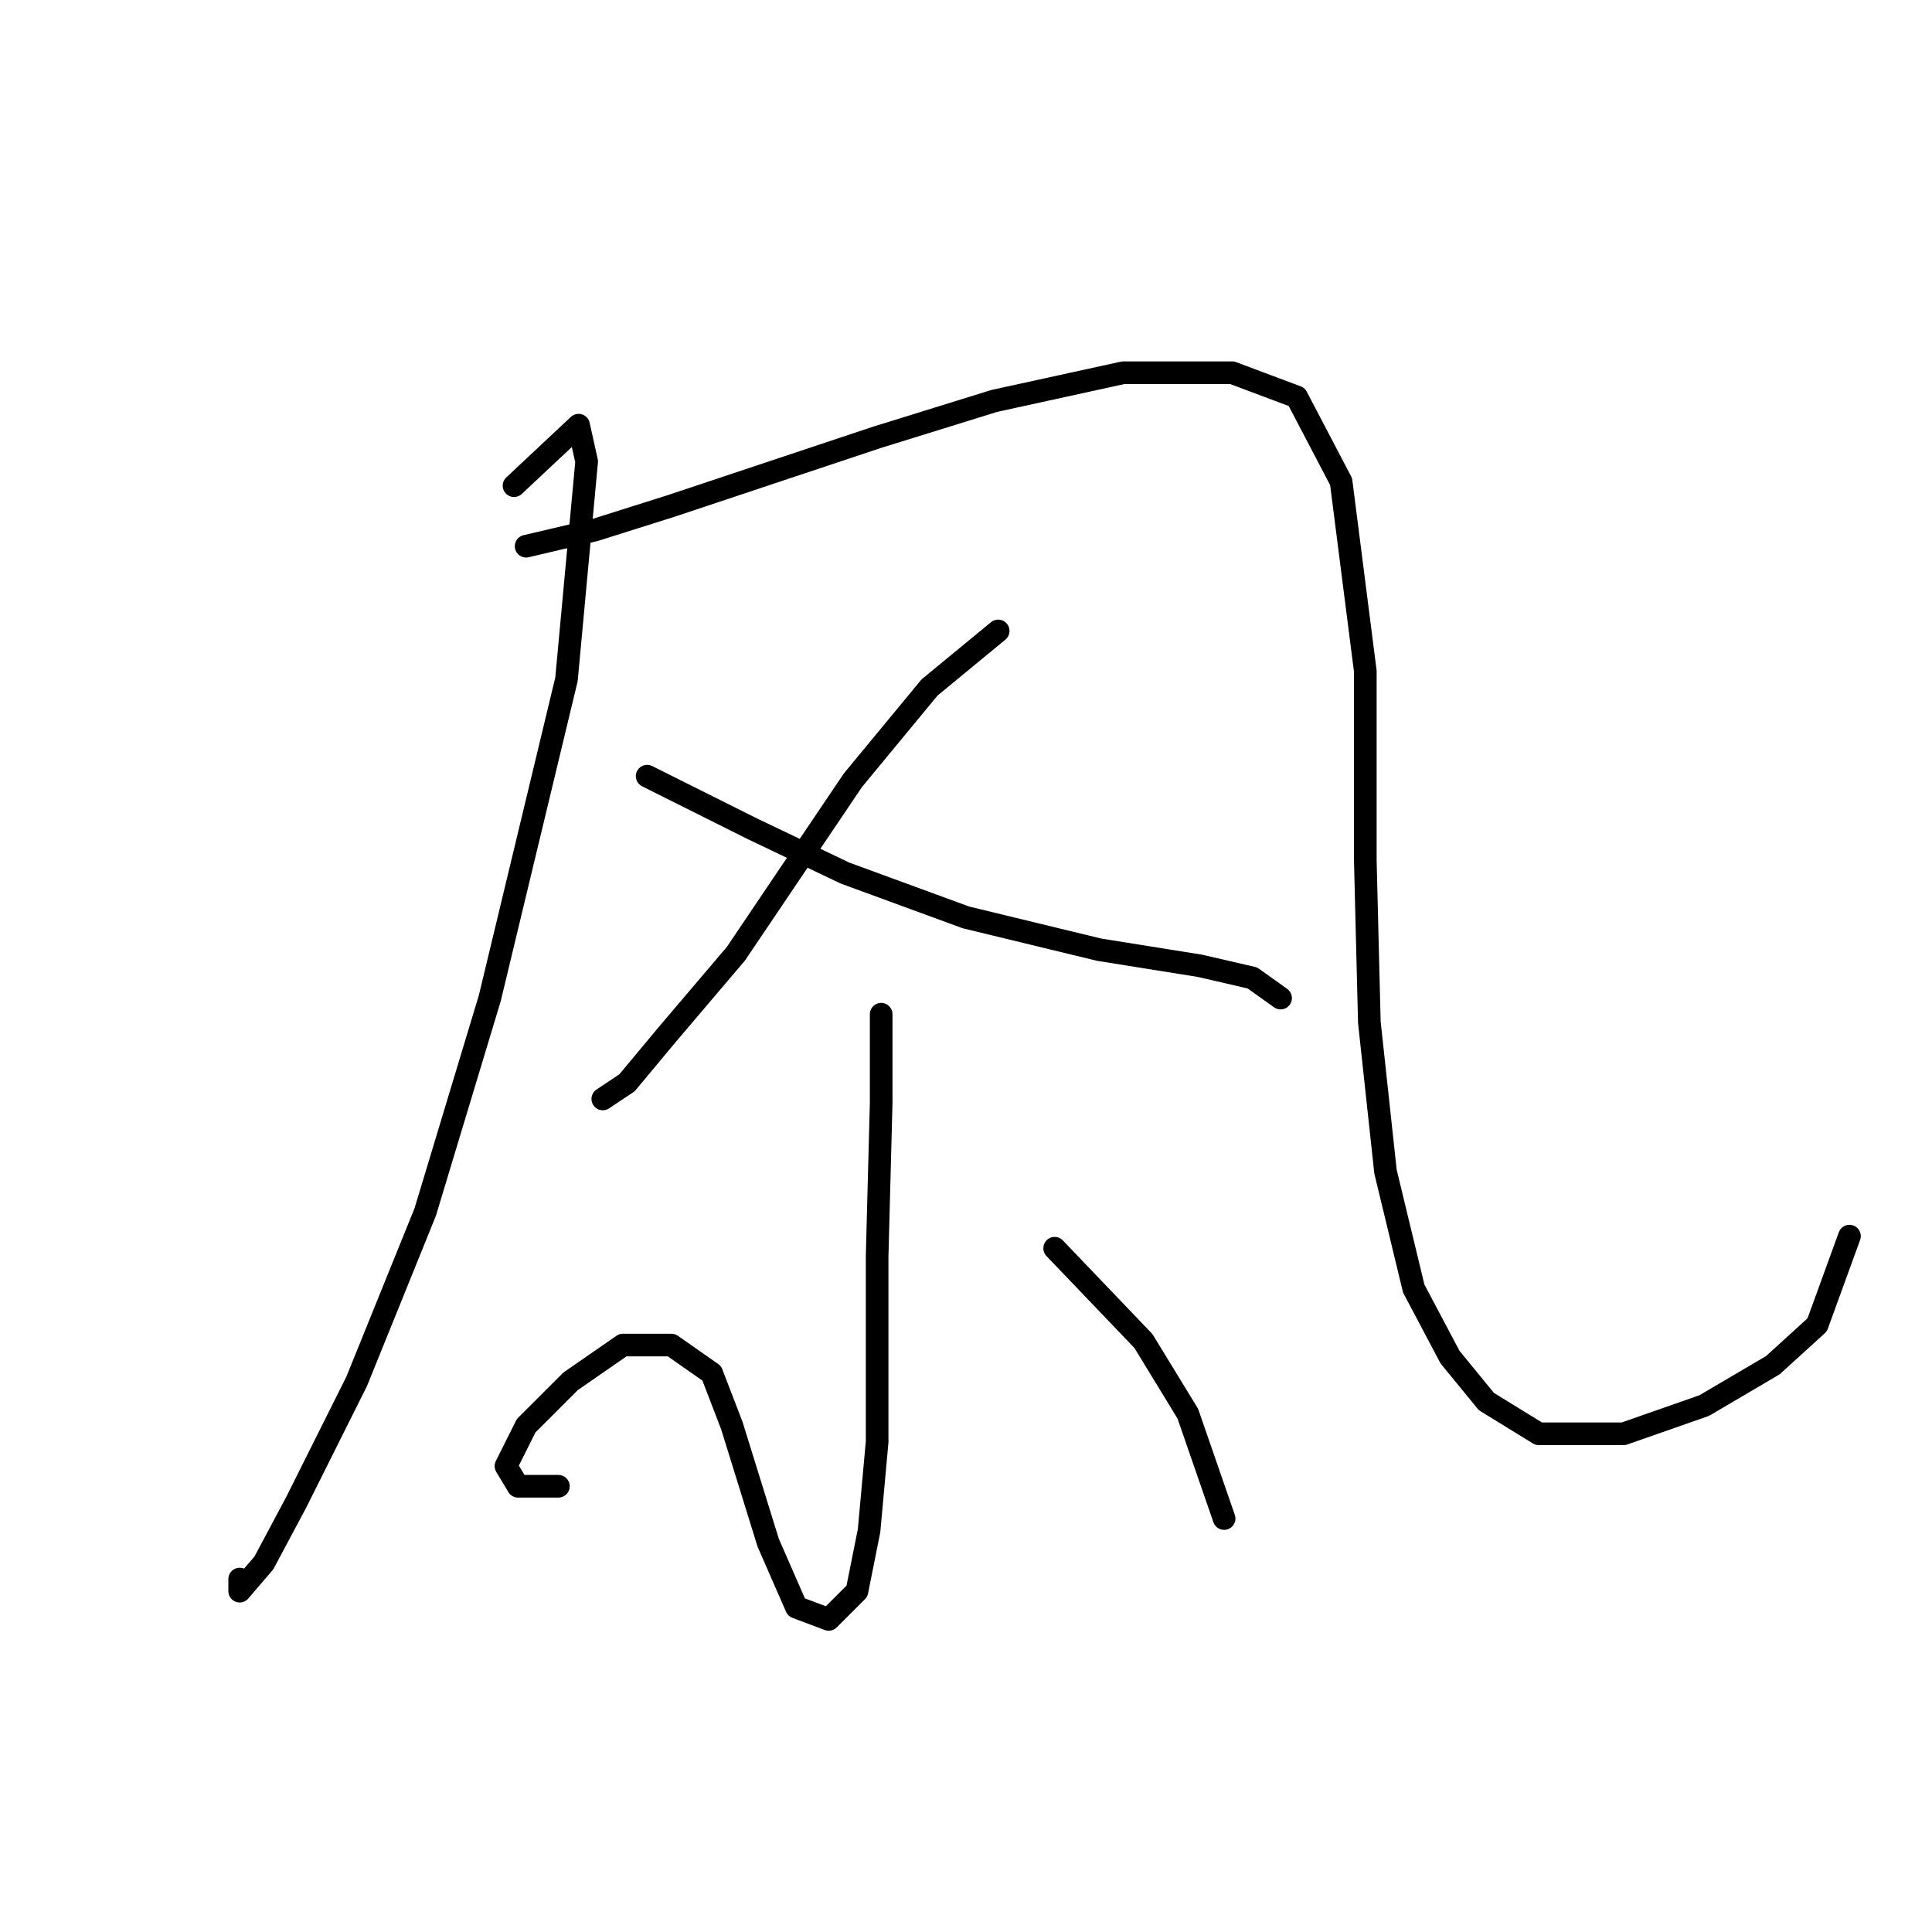 <?xml version="1.0" standalone="no"?>
    <svg width="256" height="256" xmlns="http://www.w3.org/2000/svg" version="1.1">
    <polyline stroke="black" stroke-width="3" stroke-linecap="round" fill="transparent" stroke-linejoin="round" points="68.111 64.357 76.665 56.338 77.734 61.149 75.061 90.018 64.904 132.251 56.35 160.585 47.262 183.038 39.243 199.076 34.966 207.095 31.759 210.837 31.759 209.233 31.759 209.233 " />
        <polyline stroke="black" stroke-width="3" stroke-linecap="round" fill="transparent" stroke-linejoin="round" points="69.715 72.376 78.803 70.238 88.961 67.03 101.791 62.753 116.225 57.942 131.729 53.13 148.836 49.388 163.27 49.388 171.823 52.596 177.704 63.822 180.912 88.948 180.912 114.075 181.446 135.458 183.585 155.239 187.327 170.742 192.138 179.83 196.95 185.711 203.899 189.987 215.126 189.987 225.818 186.245 234.906 180.899 240.786 175.553 245.063 163.792 245.063 163.792 " />
        <polyline stroke="black" stroke-width="3" stroke-linecap="round" fill="transparent" stroke-linejoin="round" points="132.263 83.603 123.175 91.087 113.018 103.383 97.514 126.37 88.426 137.062 83.08 143.477 79.873 145.616 79.873 145.616 " />
        <polyline stroke="black" stroke-width="3" stroke-linecap="round" fill="transparent" stroke-linejoin="round" points="85.753 102.848 99.653 109.798 111.948 115.678 127.986 121.559 145.628 125.836 158.993 127.974 165.943 129.578 169.685 132.251 169.685 132.251 " />
        <polyline stroke="black" stroke-width="3" stroke-linecap="round" fill="transparent" stroke-linejoin="round" points="116.76 134.389 116.76 146.15 116.225 166.465 116.225 191.057 115.156 202.818 113.552 210.837 109.81 214.579 105.533 212.975 101.791 204.422 96.98 188.918 94.307 181.968 88.961 178.226 82.546 178.226 75.596 183.038 69.715 188.918 67.042 194.264 68.646 196.937 73.992 196.937 73.992 196.937 " />
        <polyline stroke="black" stroke-width="3" stroke-linecap="round" fill="transparent" stroke-linejoin="round" points="139.748 165.396 151.509 177.692 157.389 187.314 162.201 201.214 162.201 201.214 " />
        </svg>